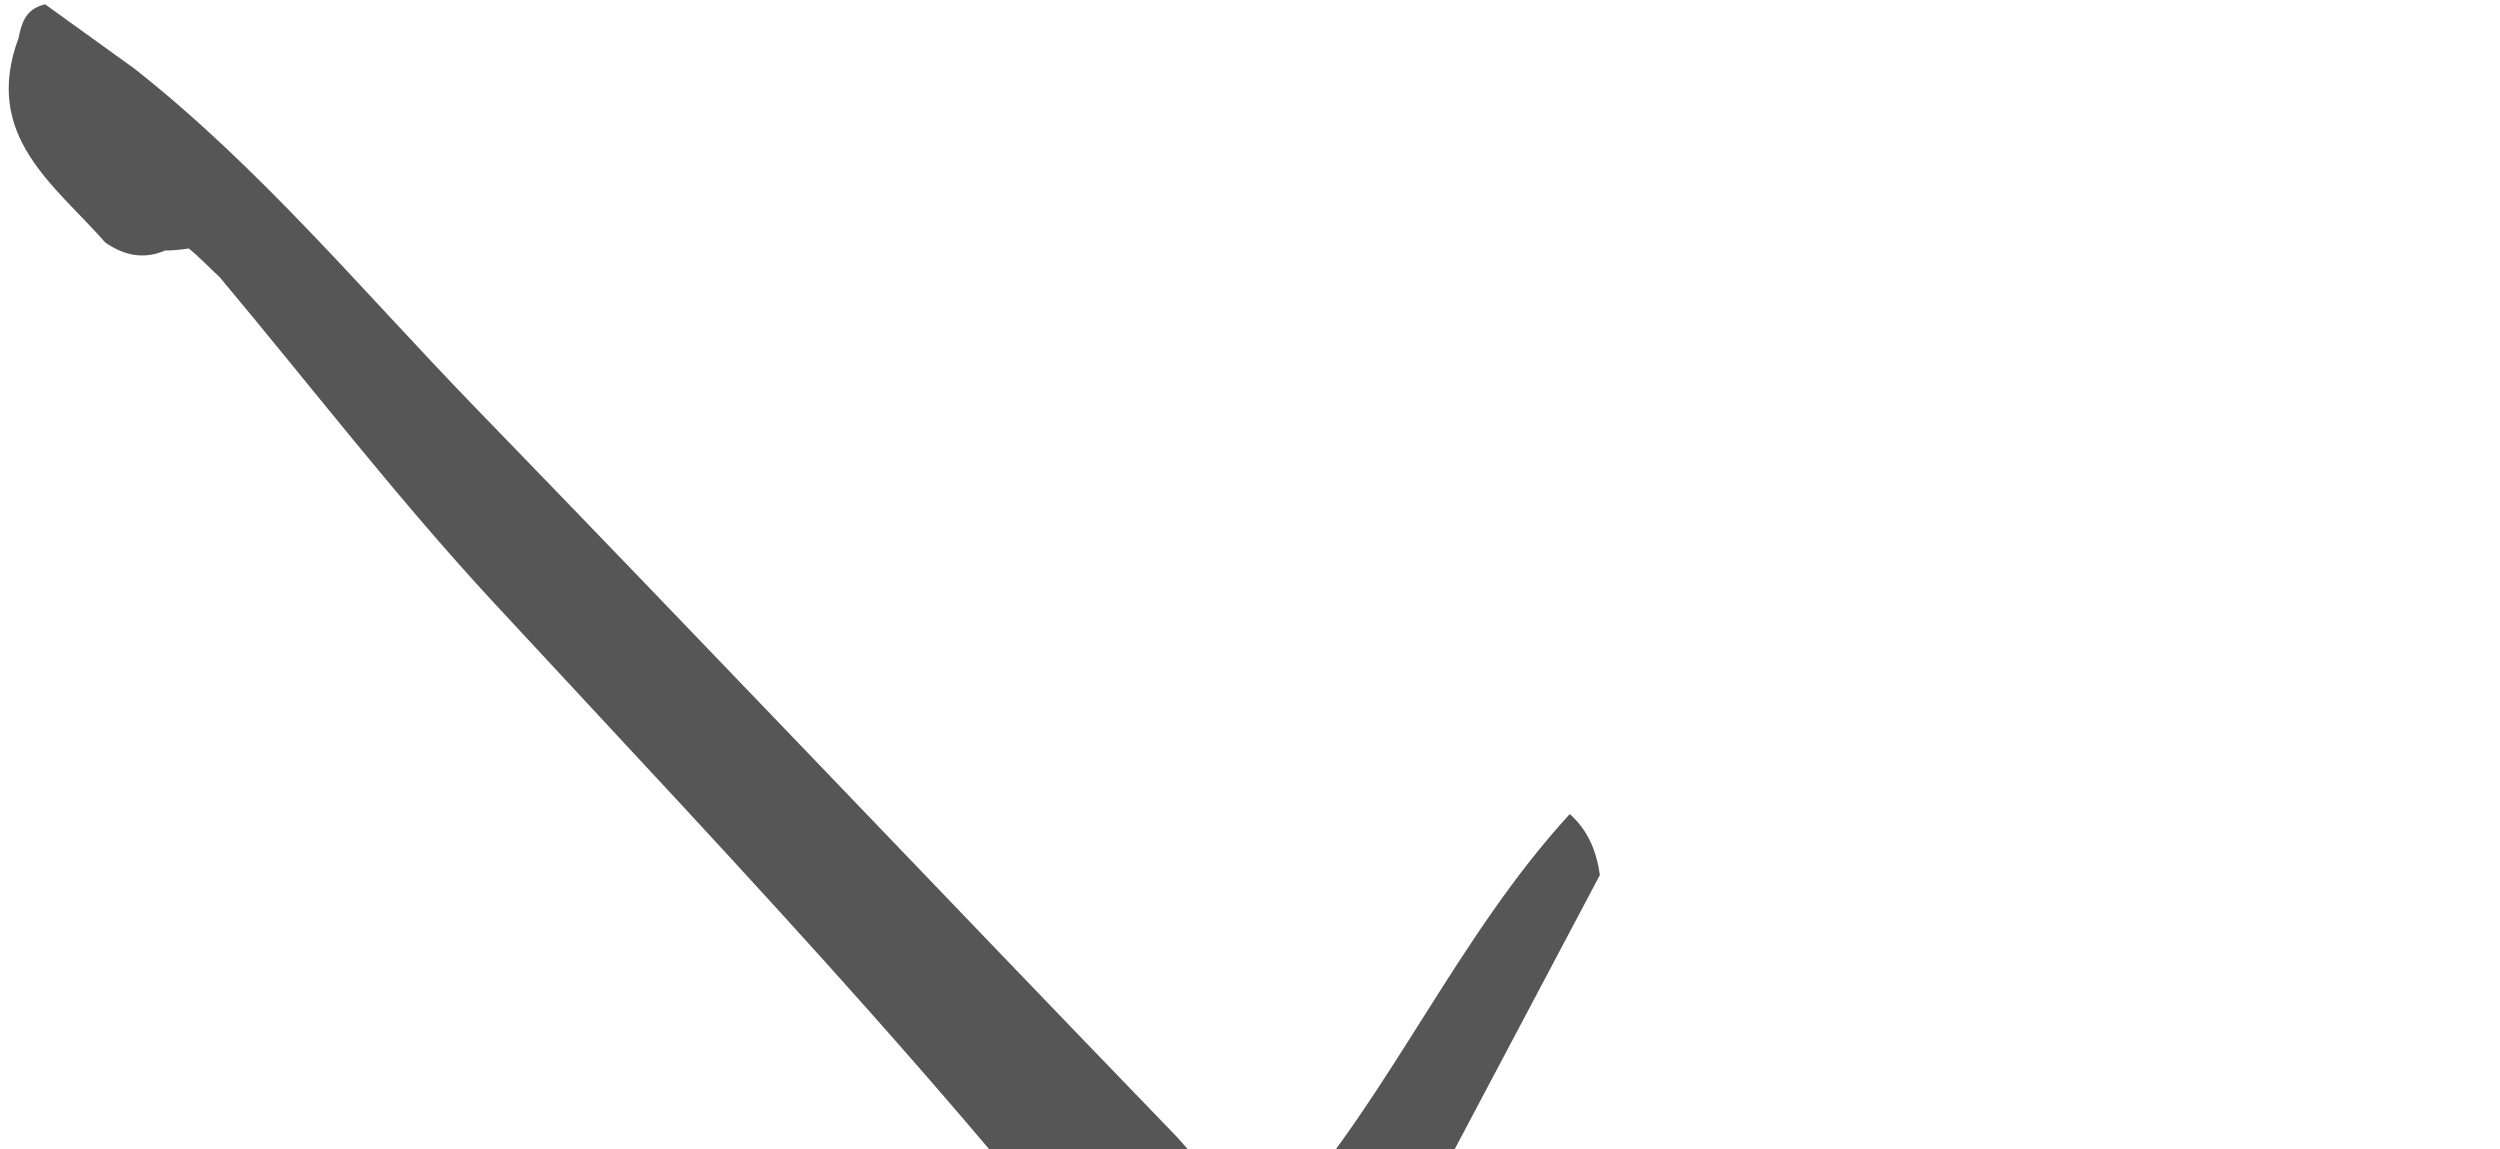 <svg xmlns="http://www.w3.org/2000/svg" width="87" height="40" viewBox="0 0 87 40" fill="none"><path d="M82.603 78.059C79.378 74.511 75.123 72.401 71.43 69.497C65.084 64.512 58.435 59.939 51.922 55.185C49.067 53.099 46.209 51.033 42.804 50.641C34.977 39.807 25.956 30.451 17.126 20.91C13.804 17.317 10.797 13.409 7.646 9.647C7.287 9.315 6.947 8.954 6.569 8.646C6.296 8.691 6.019 8.715 5.742 8.719C5.001 9.039 4.315 8.889 3.668 8.444C1.893 6.423 -0.618 4.738 0.645 1.324C0.754 0.818 0.867 0.32 1.569 0.149C2.56 0.862 3.617 1.624 4.678 2.389C9.069 5.848 12.657 10.177 16.541 14.183C24.673 22.57 32.722 31.043 40.842 39.446C41.864 40.504 42.656 41.966 44.75 42.164C48.416 38.029 50.744 32.553 54.629 28.329C55.257 28.888 55.565 29.621 55.674 30.455C53.045 35.421 50.417 40.382 47.566 45.764C53.486 52.038 60.517 56.845 67.085 62.215C73.59 67.537 80.162 72.77 86.702 78.043C85.333 78.043 83.968 78.051 82.599 78.055L82.603 78.059Z" fill="#565656"></path></svg>